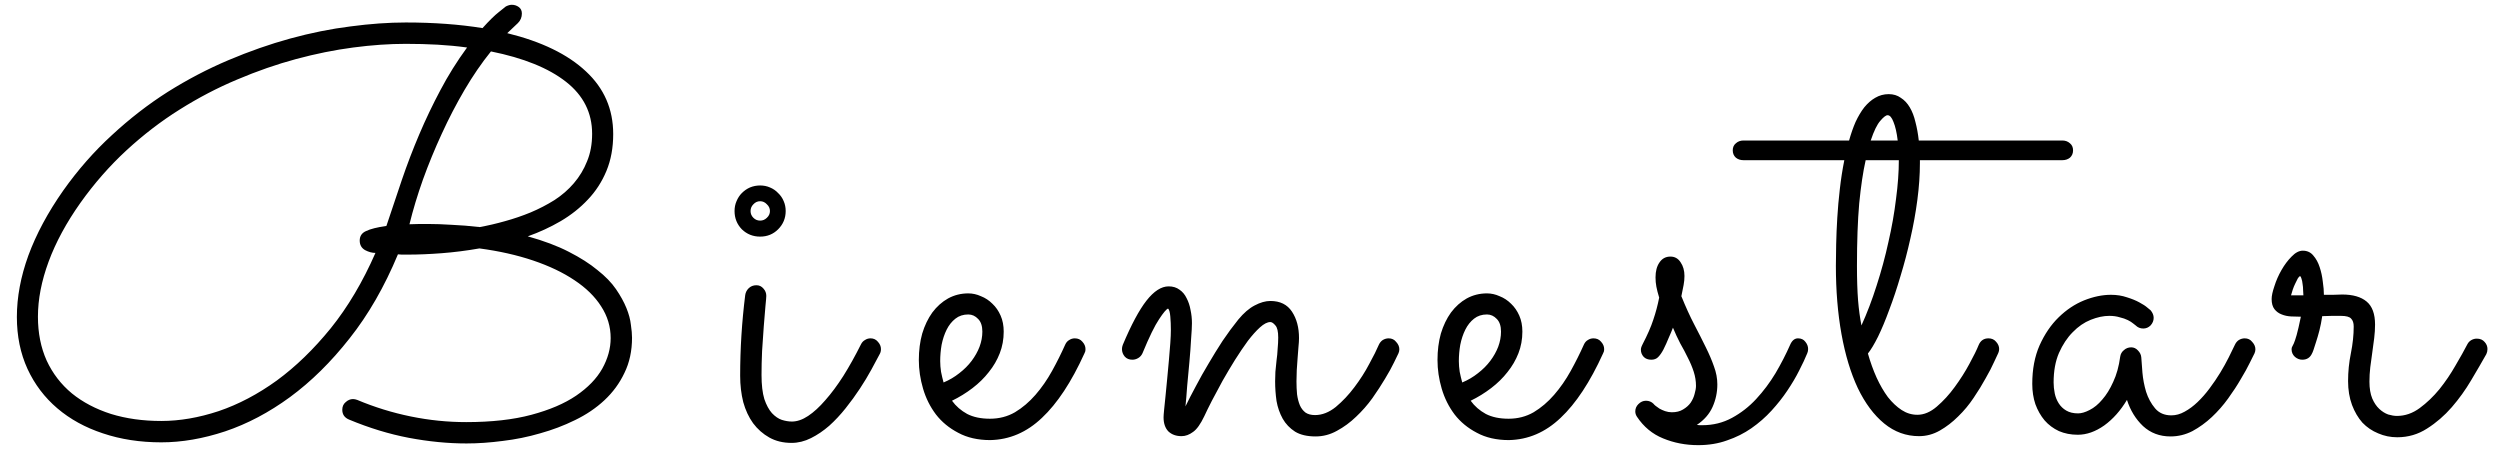 <svg width="139" height="25" viewBox="0 0 139 25" fill="none" xmlns="http://www.w3.org/2000/svg">
<path d="M29.344 13.141C30.24 13.391 31 13.677 31.625 14C32.26 14.323 32.792 14.662 33.219 15.016C33.656 15.359 34 15.713 34.25 16.078C34.5 16.443 34.693 16.792 34.828 17.125C34.964 17.458 35.047 17.771 35.078 18.062C35.12 18.344 35.141 18.583 35.141 18.781C35.141 19.51 35 20.162 34.719 20.734C34.448 21.307 34.078 21.812 33.609 22.25C33.141 22.688 32.594 23.057 31.969 23.359C31.354 23.662 30.708 23.906 30.031 24.094C29.354 24.292 28.662 24.432 27.953 24.516C27.245 24.609 26.573 24.656 25.938 24.656C24.906 24.656 23.838 24.552 22.734 24.344C21.641 24.135 20.531 23.797 19.406 23.328C19.156 23.224 19.031 23.042 19.031 22.781C19.031 22.604 19.094 22.463 19.219 22.359C19.344 22.245 19.479 22.188 19.625 22.188C19.698 22.188 19.776 22.203 19.859 22.234C20.828 22.641 21.823 22.948 22.844 23.156C23.865 23.365 24.891 23.469 25.922 23.469C27.328 23.469 28.537 23.333 29.547 23.062C30.557 22.792 31.385 22.438 32.031 22C32.688 21.552 33.172 21.052 33.484 20.5C33.797 19.938 33.953 19.37 33.953 18.797C33.953 18.162 33.776 17.573 33.422 17.031C33.078 16.49 32.583 16.005 31.938 15.578C31.302 15.151 30.537 14.787 29.641 14.484C28.745 14.182 27.75 13.958 26.656 13.812C25.938 13.938 25.24 14.026 24.562 14.078C23.885 14.13 23.26 14.156 22.688 14.156H22.328C22.255 14.156 22.188 14.151 22.125 14.141C21.375 15.943 20.479 17.5 19.438 18.812C18.406 20.125 17.302 21.213 16.125 22.078C14.958 22.932 13.755 23.568 12.516 23.984C11.287 24.391 10.104 24.594 8.969 24.594C7.792 24.594 6.708 24.427 5.719 24.094C4.74 23.771 3.896 23.307 3.188 22.703C2.479 22.099 1.927 21.37 1.531 20.516C1.135 19.651 0.938 18.688 0.938 17.625C0.938 16.521 1.151 15.38 1.578 14.203C2.016 13.016 2.661 11.812 3.516 10.594C4.328 9.448 5.229 8.422 6.219 7.516C7.208 6.599 8.245 5.797 9.328 5.109C10.422 4.422 11.547 3.833 12.703 3.344C13.859 2.854 15.005 2.453 16.141 2.141C17.287 1.828 18.401 1.604 19.484 1.469C20.578 1.323 21.604 1.25 22.562 1.25C23.344 1.25 24.088 1.276 24.797 1.328C25.505 1.38 26.182 1.458 26.828 1.562C27.203 1.146 27.505 0.849 27.734 0.672C27.963 0.484 28.094 0.38 28.125 0.359C28.25 0.297 28.359 0.266 28.453 0.266C28.599 0.266 28.729 0.307 28.844 0.391C28.958 0.474 29.016 0.594 29.016 0.75C29.016 0.958 28.943 1.135 28.797 1.281C28.651 1.417 28.453 1.604 28.203 1.844C30.109 2.312 31.568 3.021 32.578 3.969C33.589 4.906 34.094 6.068 34.094 7.453C34.094 8.214 33.969 8.896 33.719 9.5C33.469 10.104 33.125 10.635 32.688 11.094C32.26 11.552 31.755 11.953 31.172 12.297C30.599 12.63 29.99 12.912 29.344 13.141ZM26.672 12.625C27.13 12.542 27.599 12.432 28.078 12.297C28.568 12.162 29.042 12 29.5 11.812C29.969 11.615 30.412 11.385 30.828 11.125C31.245 10.854 31.604 10.542 31.906 10.188C32.219 9.823 32.464 9.417 32.641 8.969C32.828 8.521 32.922 8.01 32.922 7.438C32.922 6.271 32.438 5.307 31.469 4.547C30.5 3.786 29.109 3.224 27.297 2.859C26.776 3.505 26.287 4.219 25.828 5C25.37 5.781 24.948 6.594 24.562 7.438C24.177 8.271 23.828 9.12 23.516 9.984C23.213 10.838 22.963 11.667 22.766 12.469C22.974 12.458 23.167 12.453 23.344 12.453C23.521 12.453 23.672 12.453 23.797 12.453C24.203 12.453 24.646 12.469 25.125 12.5C25.604 12.521 26.12 12.562 26.672 12.625ZM25.969 2.641C25.438 2.568 24.891 2.516 24.328 2.484C23.766 2.453 23.177 2.438 22.562 2.438C21.646 2.438 20.672 2.505 19.641 2.641C18.609 2.776 17.552 2.99 16.469 3.281C15.385 3.573 14.292 3.953 13.188 4.422C12.094 4.88 11.026 5.438 9.984 6.094C8.953 6.74 7.969 7.495 7.031 8.359C6.094 9.224 5.24 10.198 4.469 11.281C3.688 12.385 3.099 13.474 2.703 14.547C2.307 15.62 2.109 16.641 2.109 17.609C2.109 18.516 2.271 19.328 2.594 20.047C2.927 20.766 3.396 21.375 4 21.875C4.604 22.365 5.328 22.745 6.172 23.016C7.016 23.276 7.948 23.406 8.969 23.406C9.99 23.406 11.052 23.224 12.156 22.859C13.26 22.484 14.338 21.917 15.391 21.156C16.443 20.385 17.443 19.417 18.391 18.25C19.338 17.073 20.167 15.677 20.875 14.062C20.688 14.062 20.495 14.01 20.297 13.906C20.099 13.792 20 13.615 20 13.375C20 13.125 20.12 12.948 20.359 12.844C20.599 12.729 20.974 12.635 21.484 12.562C21.766 11.708 22.052 10.854 22.344 10C22.635 9.146 22.958 8.302 23.312 7.469C23.667 6.635 24.057 5.818 24.484 5.016C24.912 4.203 25.406 3.411 25.969 2.641ZM43.684 11.734C43.684 12.13 43.544 12.469 43.263 12.75C42.992 13.021 42.658 13.156 42.263 13.156C41.867 13.156 41.528 13.021 41.247 12.75C40.976 12.469 40.841 12.13 40.841 11.734C40.841 11.537 40.877 11.354 40.95 11.188C41.023 11.01 41.122 10.859 41.247 10.734C41.382 10.599 41.533 10.495 41.7 10.422C41.877 10.349 42.065 10.312 42.263 10.312C42.46 10.312 42.643 10.349 42.809 10.422C42.986 10.495 43.138 10.599 43.263 10.734C43.398 10.859 43.502 11.01 43.575 11.188C43.648 11.354 43.684 11.537 43.684 11.734ZM41.153 20.891C41.153 19.391 41.247 17.896 41.434 16.406C41.455 16.26 41.518 16.135 41.622 16.031C41.736 15.917 41.882 15.859 42.059 15.859C42.216 15.859 42.346 15.922 42.45 16.047C42.554 16.162 42.606 16.297 42.606 16.453C42.606 16.516 42.591 16.703 42.559 17.016C42.538 17.328 42.507 17.703 42.466 18.141C42.434 18.568 42.403 19.026 42.372 19.516C42.351 19.995 42.341 20.438 42.341 20.844C42.341 21.396 42.393 21.844 42.497 22.188C42.611 22.521 42.752 22.781 42.919 22.969C43.096 23.156 43.278 23.281 43.466 23.344C43.663 23.406 43.851 23.438 44.028 23.438C44.32 23.438 44.622 23.333 44.934 23.125C45.247 22.917 45.565 22.625 45.888 22.25C46.221 21.875 46.554 21.427 46.888 20.906C47.221 20.375 47.549 19.787 47.872 19.141C47.924 19.037 47.997 18.958 48.091 18.906C48.184 18.844 48.288 18.812 48.403 18.812C48.57 18.812 48.705 18.875 48.809 19C48.924 19.125 48.981 19.26 48.981 19.406C48.981 19.51 48.96 19.599 48.919 19.672C48.794 19.912 48.638 20.203 48.45 20.547C48.263 20.891 48.049 21.245 47.809 21.609C47.57 21.974 47.304 22.338 47.013 22.703C46.731 23.057 46.429 23.38 46.106 23.672C45.783 23.953 45.445 24.182 45.091 24.359C44.736 24.537 44.377 24.625 44.013 24.625C43.544 24.625 43.132 24.526 42.778 24.328C42.424 24.13 42.122 23.865 41.872 23.531C41.632 23.198 41.45 22.807 41.325 22.359C41.21 21.901 41.153 21.412 41.153 20.891ZM42.809 11.734C42.809 11.588 42.752 11.463 42.638 11.359C42.533 11.245 42.408 11.188 42.263 11.188C42.117 11.188 41.992 11.245 41.888 11.359C41.783 11.463 41.731 11.588 41.731 11.734C41.731 11.88 41.783 12.005 41.888 12.109C41.992 12.213 42.117 12.266 42.263 12.266C42.408 12.266 42.533 12.213 42.638 12.109C42.752 12.005 42.809 11.88 42.809 11.734ZM52.931 22.281C53.15 22.583 53.431 22.828 53.775 23.016C54.119 23.193 54.541 23.281 55.041 23.281C55.551 23.281 56.015 23.162 56.431 22.922C56.848 22.672 57.228 22.349 57.572 21.953C57.916 21.557 58.223 21.115 58.494 20.625C58.765 20.135 59.009 19.646 59.228 19.156C59.28 19.042 59.353 18.958 59.447 18.906C59.541 18.844 59.645 18.812 59.759 18.812C59.937 18.812 60.077 18.875 60.181 19C60.296 19.125 60.353 19.26 60.353 19.406C60.353 19.458 60.348 19.505 60.337 19.547C60.327 19.578 60.312 19.615 60.291 19.656C59.572 21.24 58.785 22.432 57.931 23.234C57.087 24.037 56.129 24.448 55.056 24.469C54.369 24.469 53.775 24.333 53.275 24.062C52.775 23.802 52.364 23.463 52.041 23.047C51.718 22.62 51.478 22.141 51.322 21.609C51.166 21.078 51.087 20.547 51.087 20.016C51.087 19.484 51.15 18.995 51.275 18.547C51.41 18.099 51.598 17.708 51.837 17.375C52.087 17.042 52.379 16.781 52.712 16.594C53.056 16.406 53.431 16.312 53.837 16.312C54.077 16.312 54.312 16.365 54.541 16.469C54.78 16.562 54.994 16.703 55.181 16.891C55.369 17.068 55.52 17.287 55.634 17.547C55.749 17.807 55.806 18.104 55.806 18.438C55.806 18.865 55.733 19.266 55.587 19.641C55.442 20.016 55.239 20.365 54.978 20.688C54.728 21.01 54.426 21.307 54.072 21.578C53.718 21.849 53.337 22.083 52.931 22.281ZM52.462 21.266C52.785 21.13 53.077 20.958 53.337 20.75C53.608 20.542 53.837 20.312 54.025 20.062C54.212 19.812 54.358 19.552 54.462 19.281C54.567 19 54.619 18.719 54.619 18.438C54.619 18.125 54.541 17.891 54.384 17.734C54.228 17.568 54.046 17.484 53.837 17.484C53.556 17.484 53.317 17.562 53.119 17.719C52.921 17.875 52.759 18.078 52.634 18.328C52.509 18.578 52.416 18.859 52.353 19.172C52.301 19.474 52.275 19.776 52.275 20.078C52.275 20.266 52.291 20.463 52.322 20.672C52.364 20.88 52.41 21.078 52.462 21.266ZM65.912 22.594C66.079 22.25 66.272 21.875 66.491 21.469C66.709 21.052 66.944 20.635 67.194 20.219C67.444 19.792 67.704 19.37 67.975 18.953C68.256 18.537 68.548 18.141 68.85 17.766C69.152 17.401 69.454 17.141 69.756 16.984C70.069 16.818 70.36 16.734 70.631 16.734C71.173 16.734 71.574 16.932 71.834 17.328C72.095 17.724 72.225 18.213 72.225 18.797C72.225 18.932 72.215 19.099 72.194 19.297C72.183 19.484 72.168 19.688 72.147 19.906C72.136 20.125 72.121 20.349 72.1 20.578C72.09 20.797 72.084 21.005 72.084 21.203C72.084 21.453 72.095 21.693 72.116 21.922C72.147 22.151 72.199 22.354 72.272 22.531C72.345 22.698 72.449 22.833 72.584 22.938C72.72 23.031 72.897 23.078 73.116 23.078C73.511 23.078 73.897 22.927 74.272 22.625C74.647 22.312 74.991 21.948 75.303 21.531C75.626 21.104 75.902 20.672 76.131 20.234C76.371 19.797 76.548 19.443 76.662 19.172C76.715 19.057 76.787 18.969 76.881 18.906C76.985 18.844 77.095 18.812 77.209 18.812C77.386 18.812 77.527 18.88 77.631 19.016C77.746 19.141 77.803 19.276 77.803 19.422C77.803 19.495 77.787 19.568 77.756 19.641C77.715 19.724 77.631 19.896 77.506 20.156C77.381 20.417 77.215 20.719 77.006 21.062C76.808 21.396 76.574 21.755 76.303 22.141C76.032 22.516 75.73 22.859 75.397 23.172C75.074 23.484 74.72 23.745 74.334 23.953C73.959 24.162 73.564 24.266 73.147 24.266C72.678 24.266 72.298 24.177 72.006 24C71.715 23.812 71.485 23.573 71.319 23.281C71.152 22.979 71.037 22.651 70.975 22.297C70.923 21.932 70.897 21.568 70.897 21.203C70.897 21.047 70.902 20.87 70.912 20.672C70.933 20.474 70.954 20.266 70.975 20.047C71.006 19.828 71.027 19.609 71.037 19.391C71.058 19.172 71.069 18.963 71.069 18.766C71.069 18.432 71.017 18.208 70.912 18.094C70.808 17.969 70.715 17.906 70.631 17.906C70.465 17.906 70.272 18.005 70.053 18.203C69.845 18.391 69.621 18.641 69.381 18.953C69.152 19.266 68.912 19.62 68.662 20.016C68.423 20.401 68.194 20.787 67.975 21.172C67.767 21.557 67.569 21.927 67.381 22.281C67.204 22.625 67.064 22.912 66.959 23.141C66.751 23.578 66.543 23.87 66.334 24.016C66.126 24.172 65.912 24.25 65.694 24.25C65.392 24.25 65.147 24.162 64.959 23.984C64.782 23.797 64.694 23.537 64.694 23.203C64.694 23.13 64.704 22.99 64.725 22.781C64.746 22.562 64.772 22.307 64.803 22.016C64.834 21.713 64.866 21.391 64.897 21.047C64.928 20.703 64.959 20.365 64.991 20.031C65.022 19.688 65.048 19.37 65.069 19.078C65.09 18.787 65.1 18.542 65.1 18.344C65.1 18.083 65.09 17.833 65.069 17.594C65.048 17.354 65.006 17.208 64.944 17.156C64.85 17.188 64.683 17.385 64.444 17.75C64.204 18.104 63.897 18.734 63.522 19.641C63.47 19.755 63.392 19.844 63.288 19.906C63.183 19.969 63.074 20 62.959 20C62.782 20 62.642 19.943 62.538 19.828C62.433 19.703 62.381 19.562 62.381 19.406C62.381 19.333 62.397 19.255 62.428 19.172C62.897 18.057 63.334 17.24 63.741 16.719C64.157 16.188 64.569 15.922 64.975 15.922C65.215 15.922 65.418 15.984 65.584 16.109C65.751 16.224 65.881 16.38 65.975 16.578C66.079 16.776 66.152 16.995 66.194 17.234C66.246 17.474 66.272 17.719 66.272 17.969C66.272 18.156 66.256 18.448 66.225 18.844C66.204 19.24 66.173 19.667 66.131 20.125C66.09 20.573 66.048 21.021 66.006 21.469C65.975 21.917 65.944 22.292 65.912 22.594ZM81.769 22.281C81.987 22.583 82.269 22.828 82.612 23.016C82.956 23.193 83.378 23.281 83.878 23.281C84.388 23.281 84.852 23.162 85.269 22.922C85.685 22.672 86.066 22.349 86.409 21.953C86.753 21.557 87.06 21.115 87.331 20.625C87.602 20.135 87.847 19.646 88.066 19.156C88.118 19.042 88.191 18.958 88.284 18.906C88.378 18.844 88.482 18.812 88.597 18.812C88.774 18.812 88.915 18.875 89.019 19C89.133 19.125 89.191 19.26 89.191 19.406C89.191 19.458 89.185 19.505 89.175 19.547C89.165 19.578 89.149 19.615 89.128 19.656C88.409 21.24 87.623 22.432 86.769 23.234C85.925 24.037 84.967 24.448 83.894 24.469C83.206 24.469 82.612 24.333 82.112 24.062C81.612 23.802 81.201 23.463 80.878 23.047C80.555 22.62 80.316 22.141 80.159 21.609C80.003 21.078 79.925 20.547 79.925 20.016C79.925 19.484 79.987 18.995 80.112 18.547C80.248 18.099 80.435 17.708 80.675 17.375C80.925 17.042 81.217 16.781 81.55 16.594C81.894 16.406 82.269 16.312 82.675 16.312C82.915 16.312 83.149 16.365 83.378 16.469C83.618 16.562 83.831 16.703 84.019 16.891C84.206 17.068 84.357 17.287 84.472 17.547C84.587 17.807 84.644 18.104 84.644 18.438C84.644 18.865 84.571 19.266 84.425 19.641C84.279 20.016 84.076 20.365 83.816 20.688C83.566 21.01 83.263 21.307 82.909 21.578C82.555 21.849 82.175 22.083 81.769 22.281ZM81.3 21.266C81.623 21.13 81.915 20.958 82.175 20.75C82.446 20.542 82.675 20.312 82.862 20.062C83.05 19.812 83.196 19.552 83.3 19.281C83.404 19 83.456 18.719 83.456 18.438C83.456 18.125 83.378 17.891 83.222 17.734C83.066 17.568 82.883 17.484 82.675 17.484C82.394 17.484 82.154 17.562 81.956 17.719C81.758 17.875 81.597 18.078 81.472 18.328C81.347 18.578 81.253 18.859 81.191 19.172C81.138 19.474 81.112 19.776 81.112 20.078C81.112 20.266 81.128 20.463 81.159 20.672C81.201 20.88 81.248 21.078 81.3 21.266ZM93.016 18.219C92.953 18.385 92.875 18.573 92.781 18.781C92.698 18.99 92.599 19.208 92.484 19.438C92.391 19.615 92.292 19.755 92.188 19.859C92.094 19.953 91.969 20 91.812 20C91.635 20 91.495 19.948 91.391 19.844C91.287 19.729 91.234 19.599 91.234 19.453C91.234 19.401 91.24 19.359 91.25 19.328C91.26 19.287 91.287 19.224 91.328 19.141C91.599 18.62 91.797 18.167 91.922 17.781C92.057 17.385 92.167 16.974 92.25 16.547C92.177 16.307 92.125 16.104 92.094 15.938C92.062 15.771 92.047 15.599 92.047 15.422C92.047 15.078 92.12 14.802 92.266 14.594C92.412 14.375 92.615 14.266 92.875 14.266C93.115 14.266 93.302 14.37 93.438 14.578C93.583 14.787 93.656 15.042 93.656 15.344C93.656 15.51 93.641 15.677 93.609 15.844C93.578 16.01 93.537 16.219 93.484 16.469C93.724 17.062 93.963 17.588 94.203 18.047C94.443 18.505 94.656 18.927 94.844 19.312C95.031 19.688 95.182 20.042 95.297 20.375C95.422 20.708 95.484 21.042 95.484 21.375C95.484 21.812 95.396 22.229 95.219 22.625C95.042 23.021 94.75 23.354 94.344 23.625C94.396 23.635 94.448 23.641 94.5 23.641C94.552 23.641 94.604 23.641 94.656 23.641C95.25 23.641 95.797 23.505 96.297 23.234C96.797 22.963 97.245 22.615 97.641 22.188C98.047 21.75 98.406 21.271 98.719 20.75C99.031 20.219 99.302 19.693 99.531 19.172C99.635 18.932 99.781 18.812 99.969 18.812C100.146 18.812 100.281 18.875 100.375 19C100.479 19.125 100.531 19.26 100.531 19.406C100.531 19.49 100.516 19.568 100.484 19.641C100.37 19.922 100.219 20.245 100.031 20.609C99.854 20.963 99.635 21.333 99.375 21.719C99.125 22.094 98.833 22.463 98.5 22.828C98.167 23.193 97.792 23.521 97.375 23.812C96.969 24.094 96.521 24.318 96.031 24.484C95.542 24.662 95.005 24.75 94.422 24.75C93.724 24.75 93.073 24.625 92.469 24.375C91.875 24.135 91.391 23.734 91.016 23.172C90.953 23.078 90.922 22.979 90.922 22.875C90.922 22.719 90.979 22.583 91.094 22.469C91.219 22.344 91.359 22.281 91.516 22.281C91.682 22.281 91.823 22.338 91.938 22.453C91.948 22.474 91.984 22.51 92.047 22.562C92.109 22.604 92.182 22.656 92.266 22.719C92.359 22.771 92.463 22.818 92.578 22.859C92.703 22.901 92.828 22.922 92.953 22.922C93.203 22.922 93.412 22.87 93.578 22.766C93.755 22.662 93.896 22.537 94 22.391C94.104 22.234 94.177 22.073 94.219 21.906C94.271 21.729 94.297 21.578 94.297 21.453C94.297 21.193 94.255 20.932 94.172 20.672C94.088 20.412 93.979 20.151 93.844 19.891C93.719 19.63 93.578 19.365 93.422 19.094C93.276 18.812 93.141 18.521 93.016 18.219ZM115.262 8.359C115.262 8.526 115.205 8.661 115.091 8.766C114.976 8.859 114.835 8.906 114.669 8.906H106.747V9.078C106.747 9.714 106.7 10.391 106.606 11.109C106.512 11.828 106.382 12.547 106.216 13.266C106.059 13.974 105.877 14.667 105.669 15.344C105.471 16.021 105.262 16.646 105.044 17.219C104.835 17.792 104.627 18.292 104.419 18.719C104.21 19.135 104.023 19.448 103.856 19.656C103.992 20.135 104.153 20.583 104.341 21C104.528 21.406 104.736 21.766 104.966 22.078C105.205 22.38 105.46 22.62 105.731 22.797C106.002 22.974 106.294 23.062 106.606 23.062C106.971 23.062 107.33 22.912 107.684 22.609C108.049 22.297 108.382 21.932 108.684 21.516C108.997 21.088 109.268 20.662 109.497 20.234C109.736 19.797 109.908 19.448 110.012 19.188C110.117 18.938 110.299 18.812 110.559 18.812C110.736 18.812 110.877 18.875 110.981 19C111.096 19.125 111.153 19.26 111.153 19.406C111.153 19.479 111.137 19.552 111.106 19.625C111.075 19.698 110.997 19.865 110.872 20.125C110.757 20.385 110.601 20.688 110.403 21.031C110.216 21.375 109.992 21.74 109.731 22.125C109.481 22.5 109.195 22.844 108.872 23.156C108.559 23.469 108.221 23.729 107.856 23.938C107.492 24.146 107.106 24.25 106.7 24.25C105.981 24.25 105.335 24.016 104.762 23.547C104.19 23.078 103.7 22.422 103.294 21.578C102.898 20.734 102.596 19.734 102.387 18.578C102.179 17.422 102.075 16.156 102.075 14.781C102.075 14.438 102.08 14.037 102.091 13.578C102.101 13.109 102.122 12.62 102.153 12.109C102.184 11.588 102.231 11.057 102.294 10.516C102.356 9.964 102.44 9.427 102.544 8.906H96.934C96.768 8.906 96.627 8.859 96.513 8.766C96.398 8.661 96.341 8.526 96.341 8.359C96.341 8.193 96.398 8.062 96.513 7.969C96.627 7.865 96.768 7.812 96.934 7.812H102.809C102.914 7.438 103.033 7.094 103.169 6.781C103.315 6.469 103.476 6.198 103.653 5.969C103.841 5.74 104.044 5.562 104.262 5.438C104.492 5.302 104.742 5.234 105.012 5.234C105.273 5.234 105.497 5.302 105.684 5.438C105.882 5.562 106.049 5.74 106.184 5.969C106.32 6.198 106.424 6.469 106.497 6.781C106.58 7.094 106.643 7.438 106.684 7.812H114.669C114.835 7.812 114.976 7.865 115.091 7.969C115.205 8.062 115.262 8.193 115.262 8.359ZM103.497 18.094C103.809 17.406 104.091 16.667 104.341 15.875C104.601 15.073 104.82 14.266 104.997 13.453C105.184 12.641 105.325 11.844 105.419 11.062C105.523 10.281 105.575 9.562 105.575 8.906H103.731C103.585 9.552 103.466 10.354 103.372 11.312C103.289 12.26 103.247 13.417 103.247 14.781C103.247 15.542 103.268 16.182 103.309 16.703C103.351 17.213 103.414 17.677 103.497 18.094ZM104.95 6.406C104.856 6.406 104.721 6.51 104.544 6.719C104.367 6.917 104.19 7.281 104.012 7.812H105.512C105.46 7.375 105.382 7.031 105.278 6.781C105.184 6.531 105.075 6.406 104.95 6.406ZM103.747 19.219V19.234V19.219ZM125.353 19.641C125.311 19.724 125.223 19.901 125.088 20.172C124.963 20.432 124.796 20.734 124.588 21.078C124.39 21.422 124.155 21.781 123.884 22.156C123.614 22.531 123.311 22.875 122.978 23.188C122.645 23.5 122.285 23.76 121.9 23.969C121.515 24.167 121.108 24.266 120.681 24.266C120.077 24.266 119.567 24.073 119.15 23.688C118.744 23.302 118.447 22.818 118.259 22.234C117.905 22.828 117.483 23.302 116.994 23.656C116.504 24 116.015 24.172 115.525 24.172C115.14 24.172 114.791 24.104 114.478 23.969C114.166 23.823 113.9 23.625 113.681 23.375C113.463 23.115 113.291 22.812 113.166 22.469C113.051 22.125 112.994 21.75 112.994 21.344C112.994 20.531 113.129 19.818 113.4 19.203C113.681 18.578 114.035 18.057 114.463 17.641C114.89 17.224 115.358 16.912 115.869 16.703C116.39 16.495 116.89 16.391 117.369 16.391C117.692 16.391 117.989 16.438 118.259 16.531C118.53 16.615 118.759 16.708 118.947 16.812C119.145 16.917 119.296 17.016 119.4 17.109C119.504 17.193 119.561 17.24 119.572 17.25C119.686 17.385 119.744 17.526 119.744 17.672C119.744 17.828 119.686 17.969 119.572 18.094C119.457 18.208 119.322 18.266 119.166 18.266C118.999 18.266 118.858 18.208 118.744 18.094C118.723 18.073 118.676 18.037 118.603 17.984C118.53 17.922 118.431 17.859 118.306 17.797C118.181 17.734 118.03 17.682 117.853 17.641C117.686 17.588 117.494 17.562 117.275 17.562C116.952 17.562 116.608 17.635 116.244 17.781C115.879 17.927 115.546 18.156 115.244 18.469C114.942 18.771 114.686 19.156 114.478 19.625C114.28 20.083 114.181 20.63 114.181 21.266C114.181 21.463 114.202 21.667 114.244 21.875C114.285 22.073 114.358 22.255 114.463 22.422C114.567 22.588 114.707 22.724 114.884 22.828C115.061 22.932 115.28 22.984 115.541 22.984C115.728 22.984 115.942 22.922 116.181 22.797C116.431 22.672 116.666 22.479 116.884 22.219C117.114 21.958 117.317 21.63 117.494 21.234C117.681 20.838 117.811 20.37 117.884 19.828C117.905 19.682 117.973 19.562 118.088 19.469C118.202 19.365 118.338 19.312 118.494 19.312C118.64 19.312 118.765 19.37 118.869 19.484C118.983 19.599 119.046 19.729 119.056 19.875C119.067 20.073 119.088 20.354 119.119 20.719C119.15 21.073 119.218 21.427 119.322 21.781C119.436 22.135 119.603 22.443 119.822 22.703C120.041 22.963 120.343 23.094 120.728 23.094C120.978 23.094 121.223 23.026 121.463 22.891C121.713 22.755 121.952 22.578 122.181 22.359C122.421 22.13 122.645 21.875 122.853 21.594C123.072 21.302 123.27 21.01 123.447 20.719C123.624 20.427 123.78 20.146 123.916 19.875C124.051 19.604 124.166 19.37 124.259 19.172C124.311 19.057 124.384 18.969 124.478 18.906C124.582 18.844 124.692 18.812 124.806 18.812C124.983 18.812 125.124 18.88 125.228 19.016C125.343 19.141 125.4 19.276 125.4 19.422C125.4 19.495 125.384 19.568 125.353 19.641ZM129.116 17.578C129.074 17.859 129.022 18.125 128.959 18.375C128.897 18.615 128.834 18.828 128.772 19.016C128.72 19.193 128.673 19.338 128.631 19.453C128.59 19.568 128.564 19.63 128.553 19.641C128.449 19.88 128.267 20 128.006 20C127.86 20 127.725 19.948 127.6 19.844C127.475 19.729 127.412 19.588 127.412 19.422C127.412 19.359 127.423 19.312 127.444 19.281C127.465 19.25 127.496 19.188 127.537 19.094C127.579 19 127.631 18.844 127.694 18.625C127.756 18.406 127.834 18.068 127.928 17.609C127.751 17.609 127.569 17.604 127.381 17.594C127.194 17.583 127.022 17.547 126.866 17.484C126.699 17.422 126.564 17.323 126.459 17.188C126.355 17.052 126.303 16.865 126.303 16.625C126.303 16.448 126.355 16.208 126.459 15.906C126.553 15.604 126.683 15.307 126.85 15.016C127.017 14.724 127.204 14.474 127.412 14.266C127.621 14.047 127.829 13.938 128.037 13.938C128.277 13.938 128.47 14.026 128.616 14.203C128.772 14.38 128.892 14.599 128.975 14.859C129.058 15.109 129.116 15.375 129.147 15.656C129.189 15.938 129.209 16.182 129.209 16.391C129.386 16.391 129.558 16.391 129.725 16.391C129.902 16.38 130.069 16.375 130.225 16.375C130.819 16.375 131.272 16.505 131.584 16.766C131.897 17.026 132.053 17.453 132.053 18.047C132.053 18.287 132.037 18.537 132.006 18.797C131.975 19.057 131.939 19.328 131.897 19.609C131.855 19.88 131.819 20.151 131.787 20.422C131.756 20.693 131.741 20.958 131.741 21.219C131.741 21.594 131.793 21.906 131.897 22.156C132.001 22.396 132.131 22.588 132.287 22.734C132.444 22.88 132.61 22.984 132.787 23.047C132.965 23.099 133.126 23.125 133.272 23.125C133.72 23.125 134.142 22.979 134.537 22.688C134.933 22.396 135.298 22.047 135.631 21.641C135.965 21.224 136.261 20.787 136.522 20.328C136.793 19.87 137.017 19.469 137.194 19.125C137.246 19.031 137.319 18.958 137.412 18.906C137.506 18.854 137.605 18.828 137.709 18.828C137.897 18.828 138.043 18.891 138.147 19.016C138.251 19.13 138.303 19.26 138.303 19.406C138.303 19.51 138.282 19.604 138.241 19.688C138.001 20.115 137.72 20.599 137.397 21.141C137.084 21.672 136.725 22.172 136.319 22.641C135.912 23.109 135.454 23.505 134.944 23.828C134.444 24.151 133.892 24.312 133.287 24.312C132.912 24.312 132.558 24.24 132.225 24.094C131.892 23.958 131.6 23.76 131.35 23.5C131.11 23.229 130.918 22.901 130.772 22.516C130.626 22.12 130.553 21.677 130.553 21.188C130.553 20.667 130.605 20.151 130.709 19.641C130.814 19.12 130.866 18.625 130.866 18.156C130.866 17.958 130.819 17.812 130.725 17.719C130.642 17.615 130.449 17.562 130.147 17.562C130.001 17.562 129.84 17.562 129.662 17.562C129.496 17.562 129.314 17.568 129.116 17.578ZM128.069 16.422C128.069 16.349 128.064 16.255 128.053 16.141C128.053 16.016 128.043 15.896 128.022 15.781C128.011 15.667 127.991 15.568 127.959 15.484C127.939 15.401 127.912 15.359 127.881 15.359C127.85 15.359 127.808 15.401 127.756 15.484C127.715 15.557 127.668 15.651 127.616 15.766C127.564 15.87 127.517 15.984 127.475 16.109C127.433 16.234 127.402 16.338 127.381 16.422H128.069Z" fill="black"/>
</svg>
